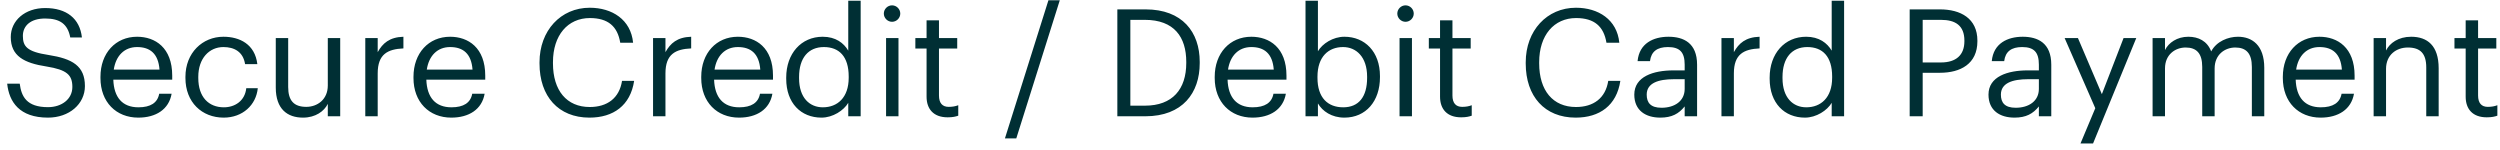 <svg width="301" height="18" viewBox="0 0 301 18" fill="none" xmlns="http://www.w3.org/2000/svg">
<path d="M5.778 14.162C8.334 14.162 10.224 12.524 10.224 10.364C10.224 7.934 8.712 7.07 5.85 6.62C3.222 6.224 2.754 5.576 2.754 4.316C2.754 3.11 3.672 2.228 5.436 2.228C7.218 2.228 8.154 2.894 8.46 4.514H9.864C9.612 2.228 8.01 0.968 5.436 0.968C3.006 0.968 1.296 2.48 1.296 4.46C1.296 6.746 2.898 7.592 5.598 8.006C8.046 8.402 8.712 9.014 8.712 10.472C8.712 11.93 7.434 12.902 5.778 12.902C3.186 12.902 2.574 11.606 2.376 10.076H0.864C1.098 12.272 2.34 14.162 5.778 14.162ZM16.649 14.162C18.773 14.162 20.339 13.172 20.663 11.282H19.169C18.971 12.38 18.125 12.92 16.667 12.92C14.741 12.92 13.715 11.732 13.643 9.59H20.735V9.104C20.735 5.738 18.683 4.424 16.505 4.424C13.913 4.424 12.095 6.404 12.095 9.248V9.392C12.095 12.29 13.985 14.162 16.649 14.162ZM13.697 8.384C13.949 6.71 14.975 5.666 16.505 5.666C18.053 5.666 19.061 6.44 19.205 8.384H13.697ZM26.934 14.162C29.202 14.162 30.84 12.65 31.038 10.616H29.652C29.49 12.146 28.284 12.92 26.952 12.92C25.134 12.92 23.874 11.696 23.874 9.392V9.248C23.874 7.034 25.188 5.666 26.898 5.666C28.194 5.666 29.274 6.224 29.508 7.718H30.984C30.696 5.324 28.86 4.424 26.898 4.424C24.378 4.424 22.326 6.368 22.326 9.248V9.392C22.326 12.308 24.306 14.162 26.934 14.162ZM36.479 14.162C37.991 14.162 39.035 13.388 39.467 12.506V14H40.961V4.586H39.467V10.292C39.467 11.984 38.207 12.866 36.875 12.866C35.399 12.866 34.697 12.128 34.697 10.472V4.586H33.203V10.544C33.203 13.136 34.607 14.162 36.479 14.162ZM43.981 14H45.475V8.834C45.475 6.512 46.681 5.918 48.571 5.828V4.424C46.879 4.478 46.069 5.216 45.475 6.278V4.586H43.981V14ZM54.337 14.162C56.461 14.162 58.027 13.172 58.351 11.282H56.857C56.659 12.38 55.813 12.92 54.355 12.92C52.429 12.92 51.403 11.732 51.331 9.59H58.423V9.104C58.423 5.738 56.371 4.424 54.193 4.424C51.601 4.424 49.783 6.404 49.783 9.248V9.392C49.783 12.29 51.673 14.162 54.337 14.162ZM51.385 8.384C51.637 6.71 52.663 5.666 54.193 5.666C55.741 5.666 56.749 6.44 56.893 8.384H51.385ZM70.969 14.162C73.849 14.162 75.901 12.704 76.351 9.734H74.893C74.569 11.822 73.111 12.884 71.005 12.884C68.233 12.884 66.577 10.904 66.577 7.628V7.484C66.577 4.244 68.359 2.174 71.023 2.174C73.219 2.174 74.353 3.182 74.677 5.144H76.225C75.955 2.354 73.687 0.932 71.005 0.932C67.513 0.932 64.957 3.686 64.957 7.502V7.646C64.957 11.606 67.243 14.162 70.969 14.162ZM78.627 14H80.121V8.834C80.121 6.512 81.327 5.918 83.217 5.828V4.424C81.525 4.478 80.715 5.216 80.121 6.278V4.586H78.627V14ZM88.983 14.162C91.107 14.162 92.673 13.172 92.997 11.282H91.503C91.305 12.38 90.459 12.92 89.001 12.92C87.075 12.92 86.049 11.732 85.977 9.59H93.069V9.104C93.069 5.738 91.017 4.424 88.839 4.424C86.247 4.424 84.429 6.404 84.429 9.248V9.392C84.429 12.29 86.319 14.162 88.983 14.162ZM86.031 8.384C86.283 6.71 87.309 5.666 88.839 5.666C90.387 5.666 91.395 6.44 91.539 8.384H86.031ZM98.908 14.162C100.276 14.162 101.59 13.298 102.13 12.38V14H103.624V0.086H102.13V6.098C101.59 5.18 100.618 4.424 99.052 4.424C96.46 4.424 94.66 6.458 94.66 9.338V9.482C94.66 12.416 96.442 14.162 98.908 14.162ZM99.07 12.92C97.486 12.92 96.208 11.786 96.208 9.41V9.266C96.208 6.98 97.324 5.666 99.196 5.666C101.032 5.666 102.184 6.8 102.184 9.212V9.356C102.184 11.768 100.816 12.92 99.07 12.92ZM106.683 14H108.177V4.586H106.683V14ZM107.403 2.624C107.943 2.624 108.393 2.174 108.393 1.634C108.393 1.094 107.943 0.644 107.403 0.644C106.863 0.644 106.413 1.094 106.413 1.634C106.413 2.174 106.863 2.624 107.403 2.624ZM114.097 14.126C114.709 14.126 115.069 14.036 115.375 13.928V12.668C115.051 12.794 114.691 12.866 114.223 12.866C113.467 12.866 113.053 12.416 113.053 11.498V5.846H115.249V4.586H113.053V2.444H111.559V4.586H110.209V5.846H111.559V11.642C111.559 13.118 112.387 14.126 114.097 14.126ZM120.993 16.664H122.361L127.599 0.032H126.231L120.993 16.664ZM136.094 12.722V2.39H137.84C141.386 2.39 142.826 4.478 142.826 7.448V7.592C142.826 10.742 141.17 12.722 137.858 12.722H136.094ZM134.528 14H137.894C142.394 14 144.446 11.174 144.446 7.61V7.448C144.446 3.866 142.358 1.13 137.93 1.13H134.528V14ZM150.805 14.162C152.929 14.162 154.495 13.172 154.819 11.282H153.325C153.127 12.38 152.281 12.92 150.823 12.92C148.897 12.92 147.871 11.732 147.799 9.59H154.891V9.104C154.891 5.738 152.839 4.424 150.661 4.424C148.069 4.424 146.251 6.404 146.251 9.248V9.392C146.251 12.29 148.141 14.162 150.805 14.162ZM147.853 8.384C148.105 6.71 149.131 5.666 150.661 5.666C152.209 5.666 153.217 6.44 153.361 8.384H147.853ZM161.864 14.162C164.456 14.162 166.148 12.182 166.148 9.302V9.158C166.148 6.224 164.33 4.424 161.864 4.424C160.496 4.424 159.218 5.252 158.678 6.17V0.086H157.184V14H158.678V12.452C159.218 13.388 160.334 14.162 161.864 14.162ZM161.72 12.92C159.884 12.92 158.624 11.786 158.624 9.374V9.23C158.624 6.818 159.956 5.666 161.702 5.666C163.286 5.666 164.6 6.854 164.6 9.23V9.374C164.6 11.66 163.592 12.92 161.72 12.92ZM168.505 14H169.999V4.586H168.505V14ZM169.225 2.624C169.765 2.624 170.215 2.174 170.215 1.634C170.215 1.094 169.765 0.644 169.225 0.644C168.685 0.644 168.235 1.094 168.235 1.634C168.235 2.174 168.685 2.624 169.225 2.624ZM175.919 14.126C176.531 14.126 176.891 14.036 177.197 13.928V12.668C176.873 12.794 176.513 12.866 176.045 12.866C175.289 12.866 174.875 12.416 174.875 11.498V5.846H177.071V4.586H174.875V2.444H173.381V4.586H172.031V5.846H173.381V11.642C173.381 13.118 174.209 14.126 175.919 14.126ZM189.709 14.162C192.589 14.162 194.641 12.704 195.091 9.734H193.633C193.309 11.822 191.851 12.884 189.745 12.884C186.973 12.884 185.317 10.904 185.317 7.628V7.484C185.317 4.244 187.099 2.174 189.763 2.174C191.959 2.174 193.093 3.182 193.417 5.144H194.965C194.695 2.354 192.427 0.932 189.745 0.932C186.253 0.932 183.697 3.686 183.697 7.502V7.646C183.697 11.606 185.983 14.162 189.709 14.162ZM199.901 14.162C201.287 14.162 202.133 13.694 202.835 12.812V14H204.329V7.79C204.329 5.162 202.691 4.424 200.891 4.424C199.073 4.424 197.363 5.216 197.165 7.358H198.659C198.803 6.206 199.523 5.666 200.819 5.666C202.259 5.666 202.835 6.296 202.835 7.79V8.474H201.485C199.073 8.474 196.769 9.212 196.769 11.39C196.769 13.316 198.155 14.162 199.901 14.162ZM200.045 12.974C198.731 12.974 198.263 12.362 198.263 11.39C198.263 10.004 199.649 9.536 201.539 9.536H202.835V10.706C202.835 12.164 201.629 12.974 200.045 12.974ZM207.264 14H208.758V8.834C208.758 6.512 209.964 5.918 211.854 5.828V4.424C210.162 4.478 209.352 5.216 208.758 6.278V4.586H207.264V14ZM217.314 14.162C218.682 14.162 219.996 13.298 220.536 12.38V14H222.03V0.086H220.536V6.098C219.996 5.18 219.024 4.424 217.458 4.424C214.866 4.424 213.066 6.458 213.066 9.338V9.482C213.066 12.416 214.848 14.162 217.314 14.162ZM217.476 12.92C215.892 12.92 214.614 11.786 214.614 9.41V9.266C214.614 6.98 215.73 5.666 217.602 5.666C219.438 5.666 220.59 6.8 220.59 9.212V9.356C220.59 11.768 219.222 12.92 217.476 12.92ZM229.925 14H231.491V8.762H233.579C236.027 8.762 238.079 7.7 238.079 4.964V4.892C238.079 2.21 236.045 1.13 233.579 1.13H229.925V14ZM231.491 7.52V2.39H233.687C235.433 2.39 236.513 3.074 236.513 4.892V4.964C236.513 6.62 235.523 7.52 233.687 7.52H231.491ZM242.546 14.162C243.932 14.162 244.778 13.694 245.48 12.812V14H246.974V7.79C246.974 5.162 245.336 4.424 243.536 4.424C241.718 4.424 240.008 5.216 239.81 7.358H241.304C241.448 6.206 242.168 5.666 243.464 5.666C244.904 5.666 245.48 6.296 245.48 7.79V8.474H244.13C241.718 8.474 239.414 9.212 239.414 11.39C239.414 13.316 240.8 14.162 242.546 14.162ZM242.69 12.974C241.376 12.974 240.908 12.362 240.908 11.39C240.908 10.004 242.294 9.536 244.184 9.536H245.48V10.706C245.48 12.164 244.274 12.974 242.69 12.974ZM250.491 17.276H252.003L257.205 4.586H255.675L253.065 11.336L250.185 4.586H248.583L252.273 13.028L250.491 17.276ZM259.172 14H260.666V8.24C260.666 6.548 261.926 5.72 263.15 5.72C264.446 5.72 265.148 6.404 265.148 8.06V14H266.642V8.24C266.642 6.548 267.902 5.72 269.126 5.72C270.422 5.72 271.124 6.404 271.124 8.06V14H272.618V8.168C272.618 5.432 271.142 4.424 269.45 4.424C268.28 4.424 266.876 4.964 266.228 6.188C265.742 4.928 264.68 4.424 263.474 4.424C262.124 4.424 261.098 5.144 260.666 6.026V4.586H259.172V14ZM279.407 14.162C281.531 14.162 283.097 13.172 283.421 11.282H281.927C281.729 12.38 280.883 12.92 279.425 12.92C277.499 12.92 276.473 11.732 276.401 9.59H283.493V9.104C283.493 5.738 281.441 4.424 279.263 4.424C276.671 4.424 274.853 6.404 274.853 9.248V9.392C274.853 12.29 276.743 14.162 279.407 14.162ZM276.455 8.384C276.707 6.71 277.733 5.666 279.263 5.666C280.811 5.666 281.819 6.44 281.963 8.384H276.455ZM285.785 14H287.279V8.294C287.279 6.602 288.521 5.72 289.907 5.72C291.419 5.72 292.121 6.458 292.121 8.114V14H293.615V8.222C293.615 5.486 292.247 4.424 290.303 4.424C288.755 4.424 287.711 5.198 287.279 6.08V4.586H285.785V14ZM299.405 14.126C300.017 14.126 300.377 14.036 300.683 13.928V12.668C300.359 12.794 299.999 12.866 299.531 12.866C298.775 12.866 298.361 12.416 298.361 11.498V5.846H300.557V4.586H298.361V2.444H296.867V4.586H295.517V5.846H296.867V11.642C296.867 13.118 297.695 14.126 299.405 14.126Z" fill="#002F34"/>
</svg>
